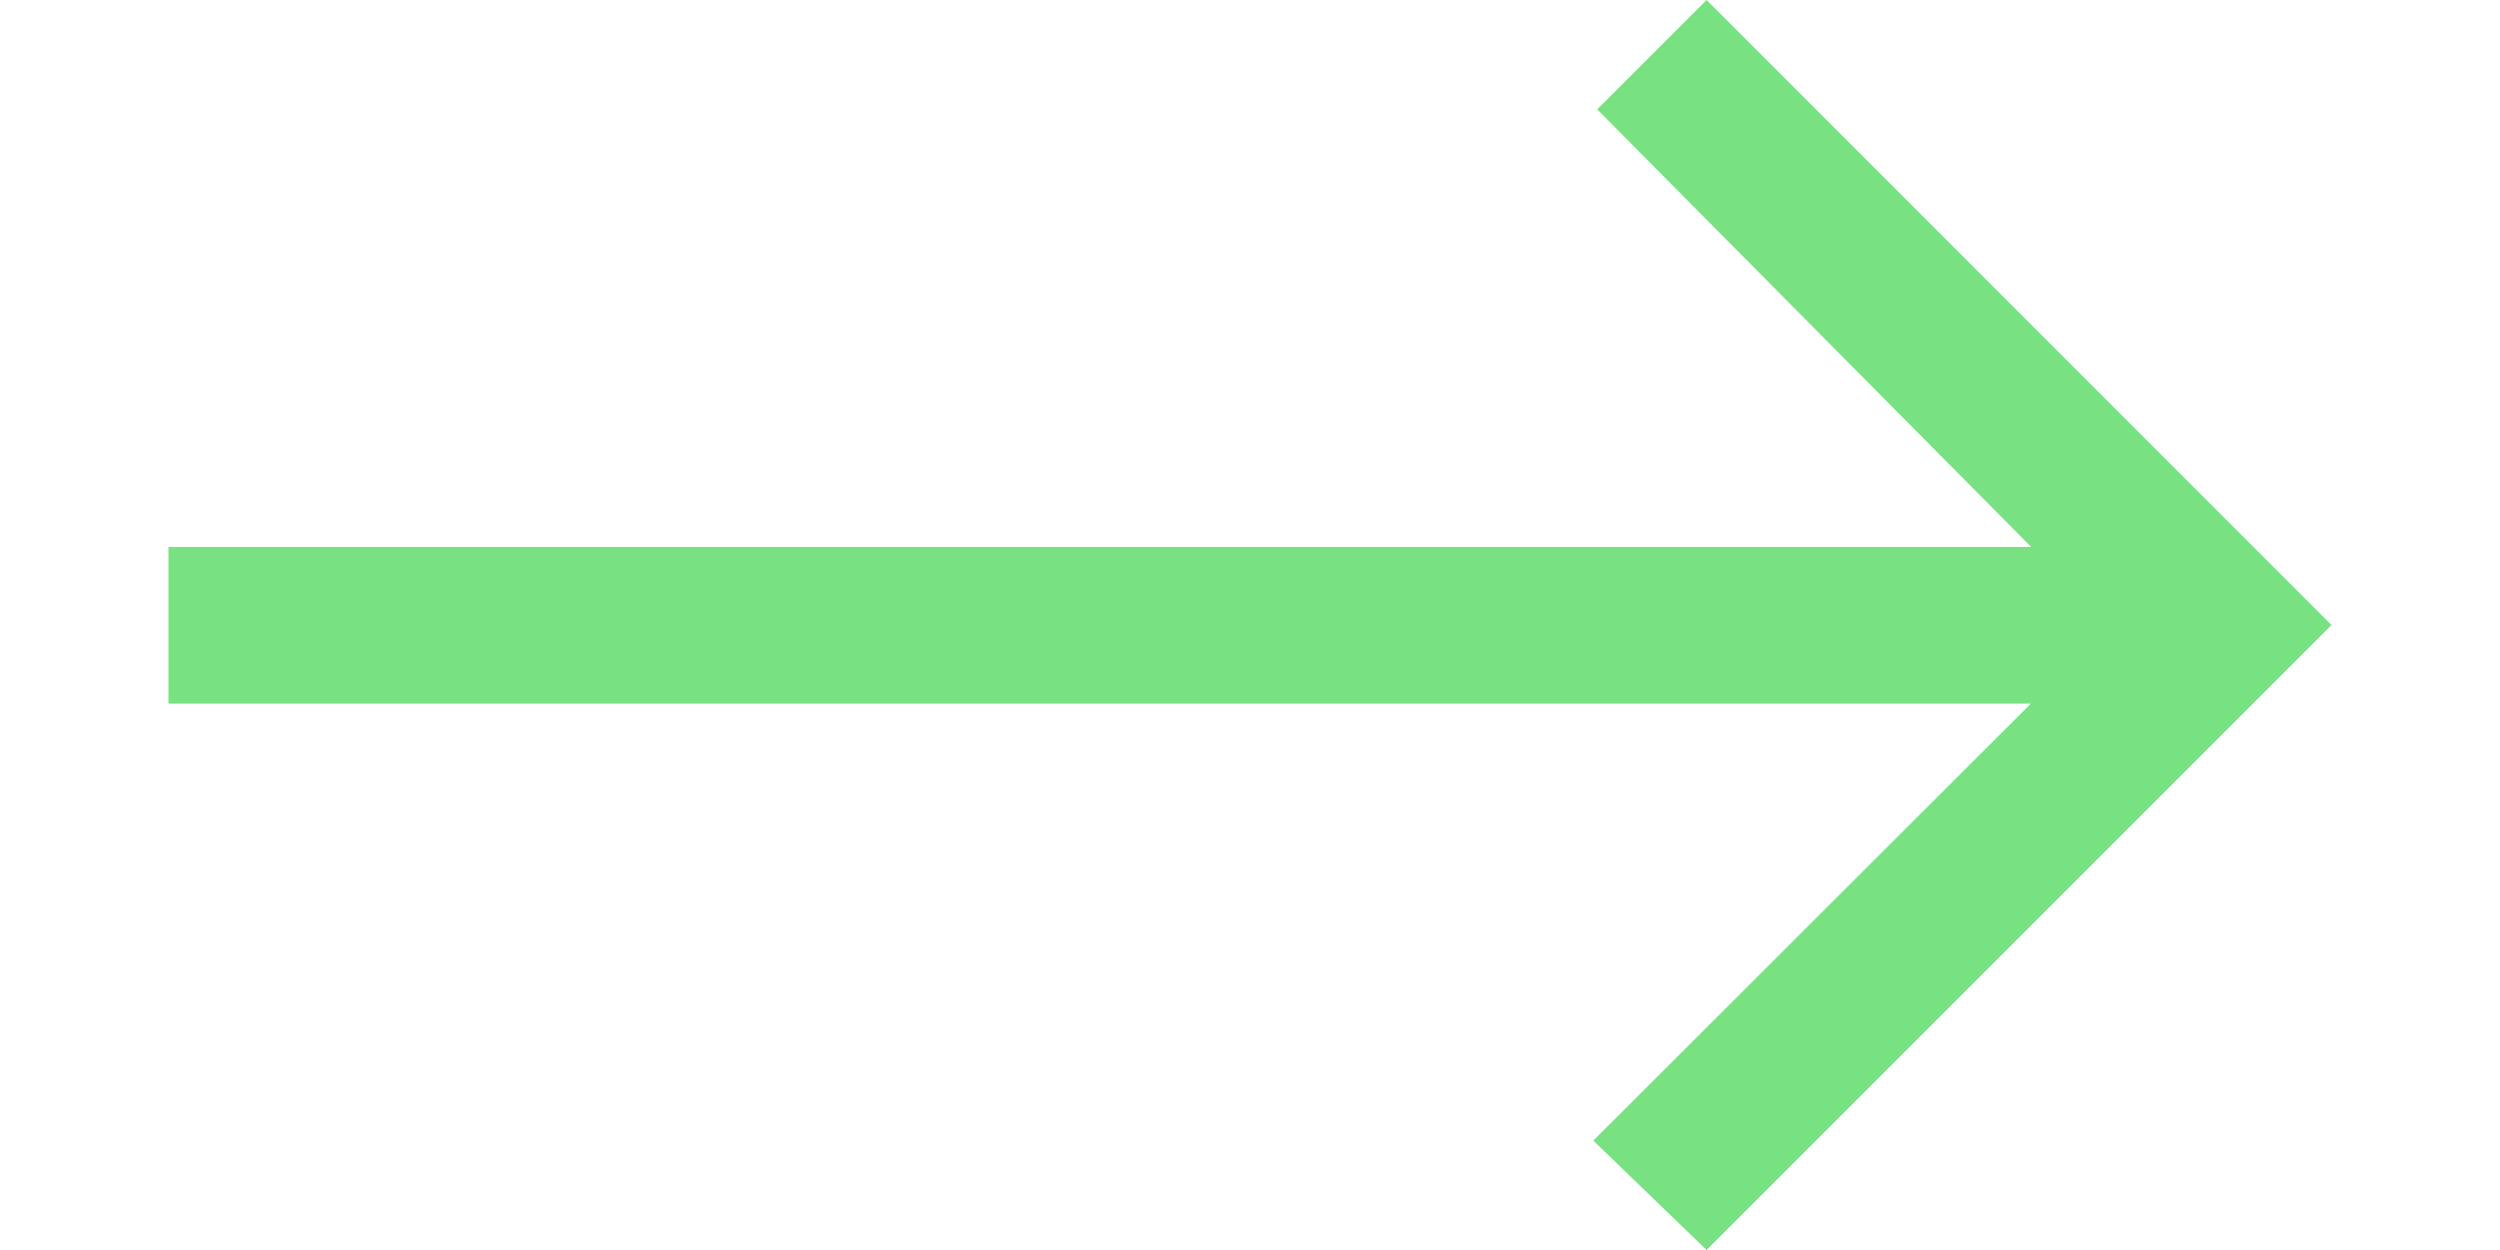 <svg xmlns="http://www.w3.org/2000/svg" fill="#78e282" width="2em" height="1em" viewBox="0 0 19.438 11.233" class="text-xs transition-transform transform mt-1 group-hover:translate-x-1"><path fill="#78e282" d="M-11.59,12.3H5.146L1.214,16.227l1.018.983,5.616-5.616L2.232,5.977l-.983.983,3.9,3.932H-11.59Z" transform="translate(11.59 -5.977)" ></path></svg>
